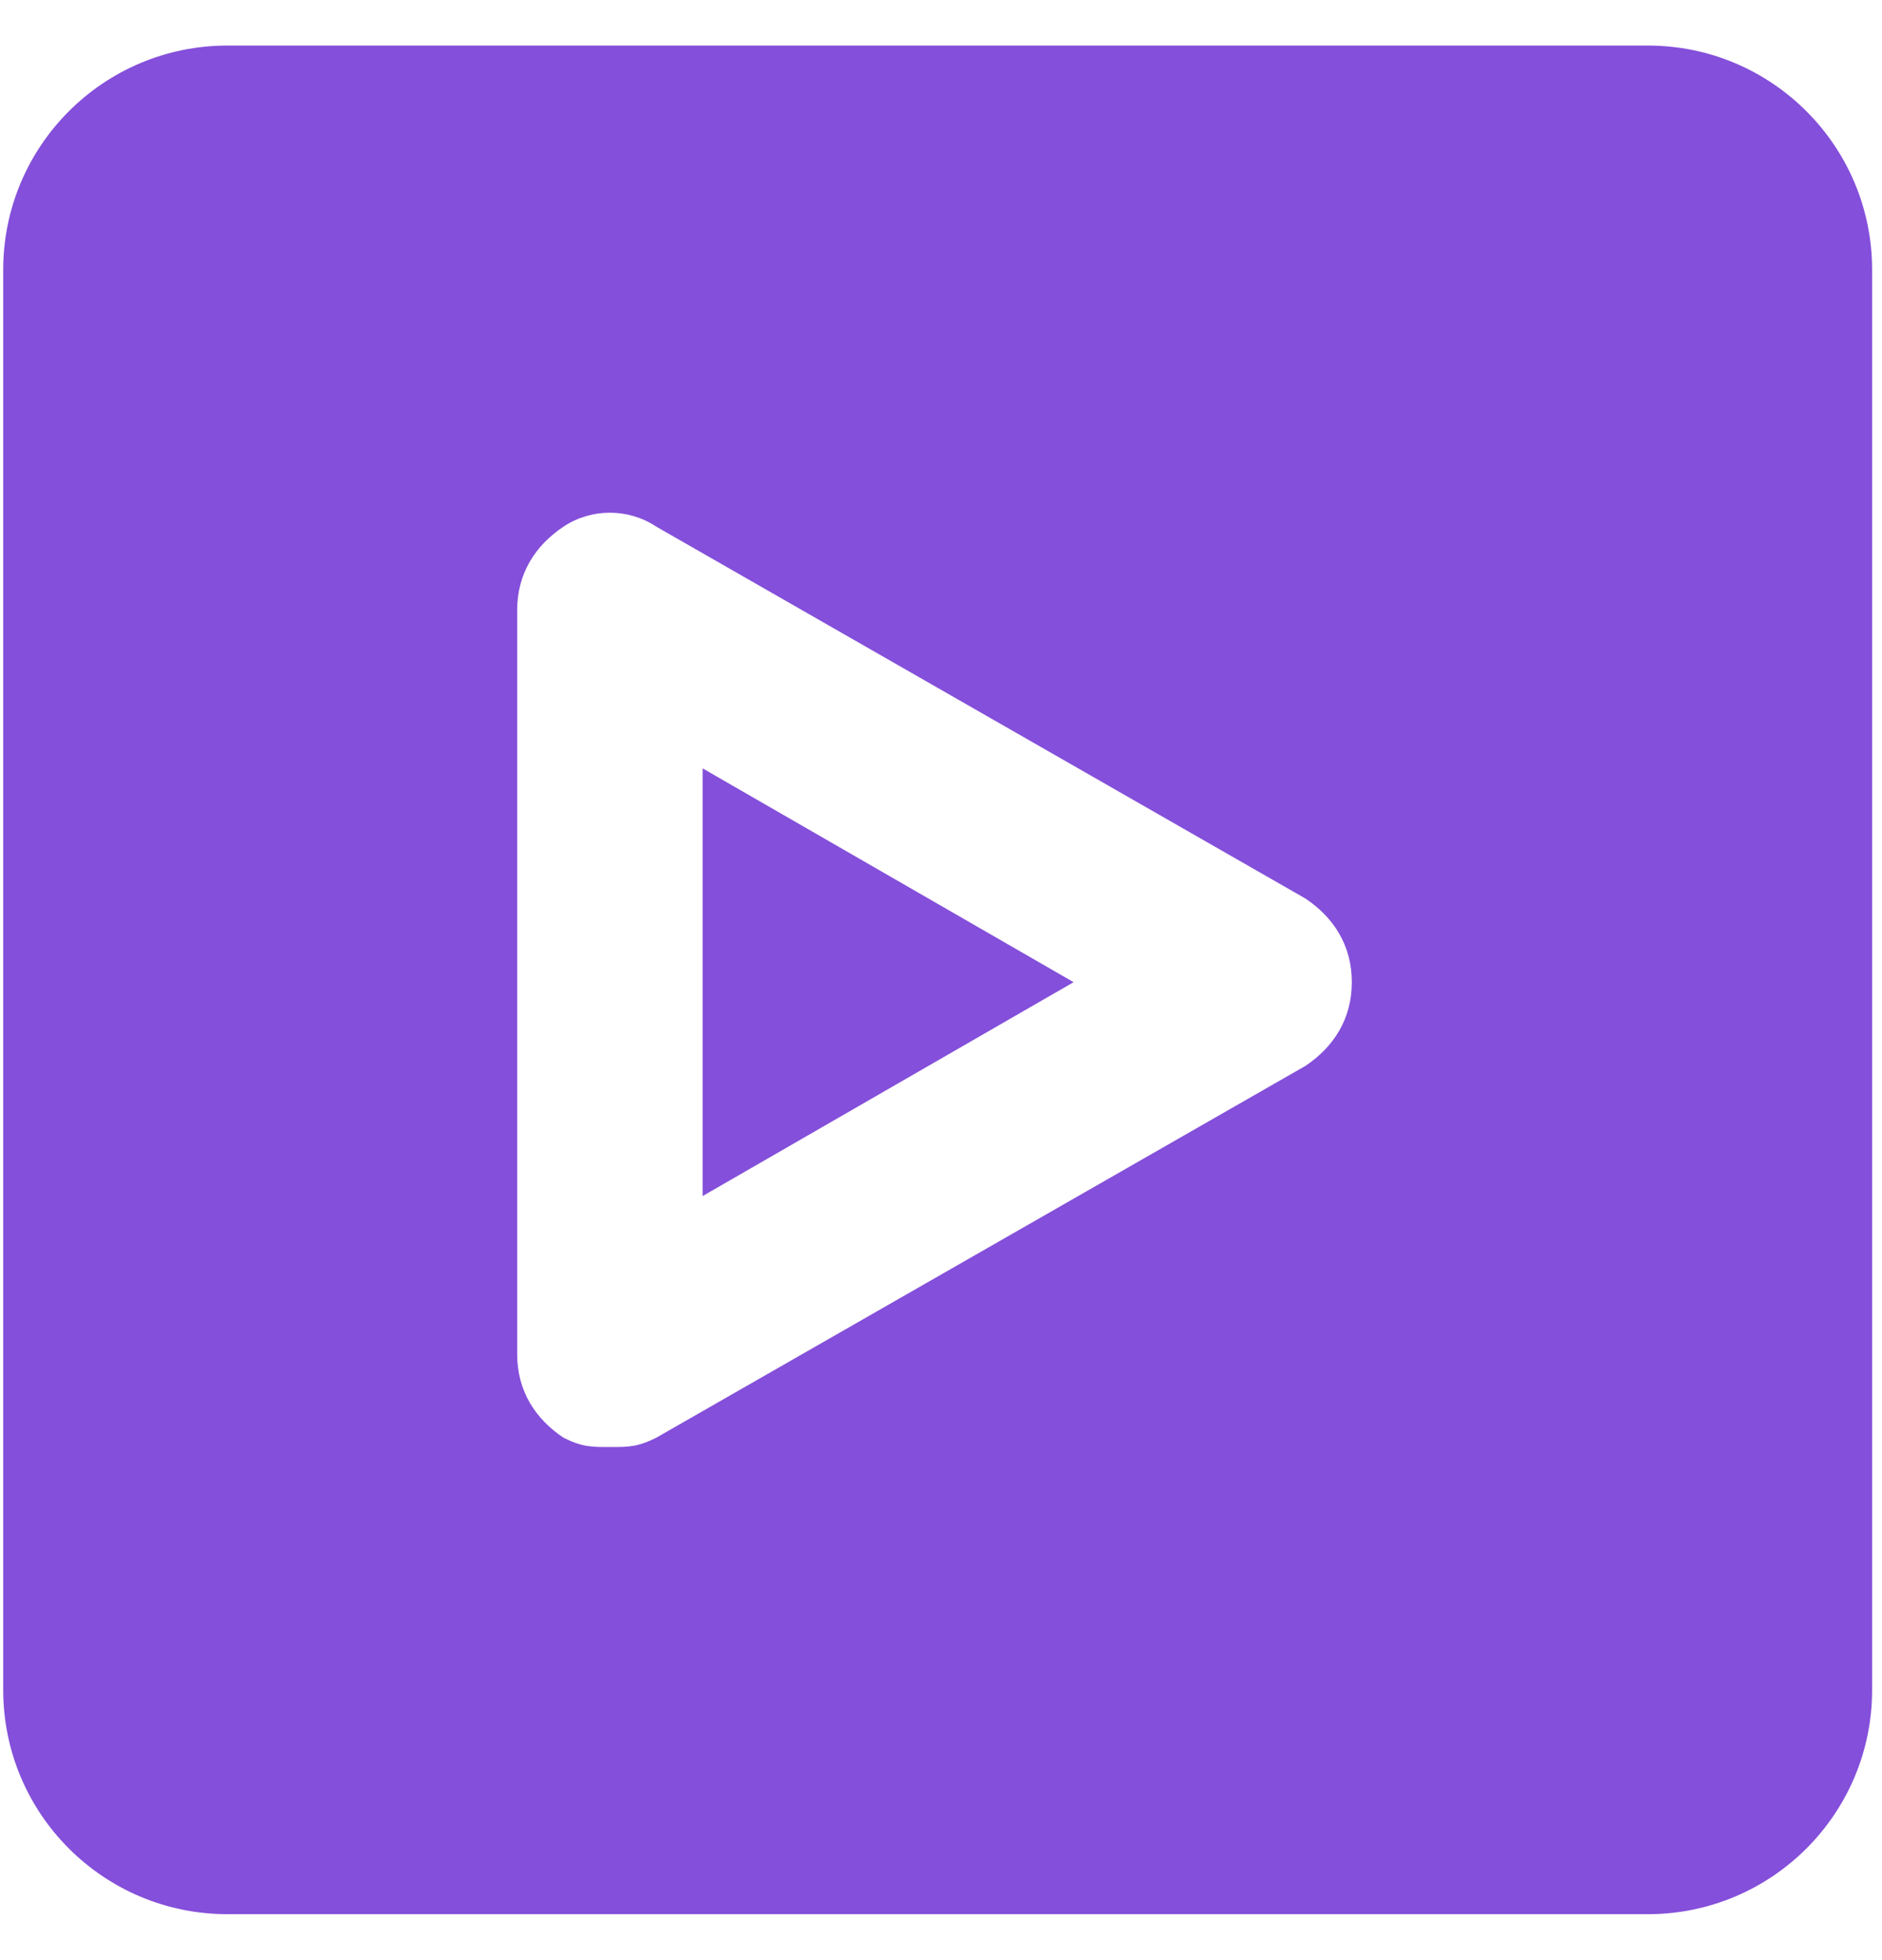 <svg width="24" height="25" viewBox="0 0 24 25" fill="none" xmlns="http://www.w3.org/2000/svg">
<path fill-rule="evenodd" clip-rule="evenodd" d="M2.901 0.581C1.321 0.581 0.041 1.862 0.041 3.441V21.554C0.041 23.134 1.321 24.414 2.901 24.414H21.014C22.593 24.414 23.874 23.134 23.874 21.554V3.441C23.874 1.862 22.593 0.581 21.014 0.581H2.901ZM7.186 18.337C7.423 18.456 7.541 18.456 7.777 18.456C8.014 18.456 8.132 18.456 8.369 18.337L16.647 13.595C17.002 13.357 17.239 13.002 17.239 12.527C17.239 12.053 17.002 11.697 16.647 11.46L8.369 6.717C8.014 6.48 7.541 6.48 7.186 6.717C6.831 6.954 6.595 7.31 6.595 7.784V17.27C6.595 17.745 6.831 18.1 7.186 18.337ZM13.691 12.527L8.96 15.255V9.8L13.691 12.527Z" fill="#844FDA"/>
</svg>
